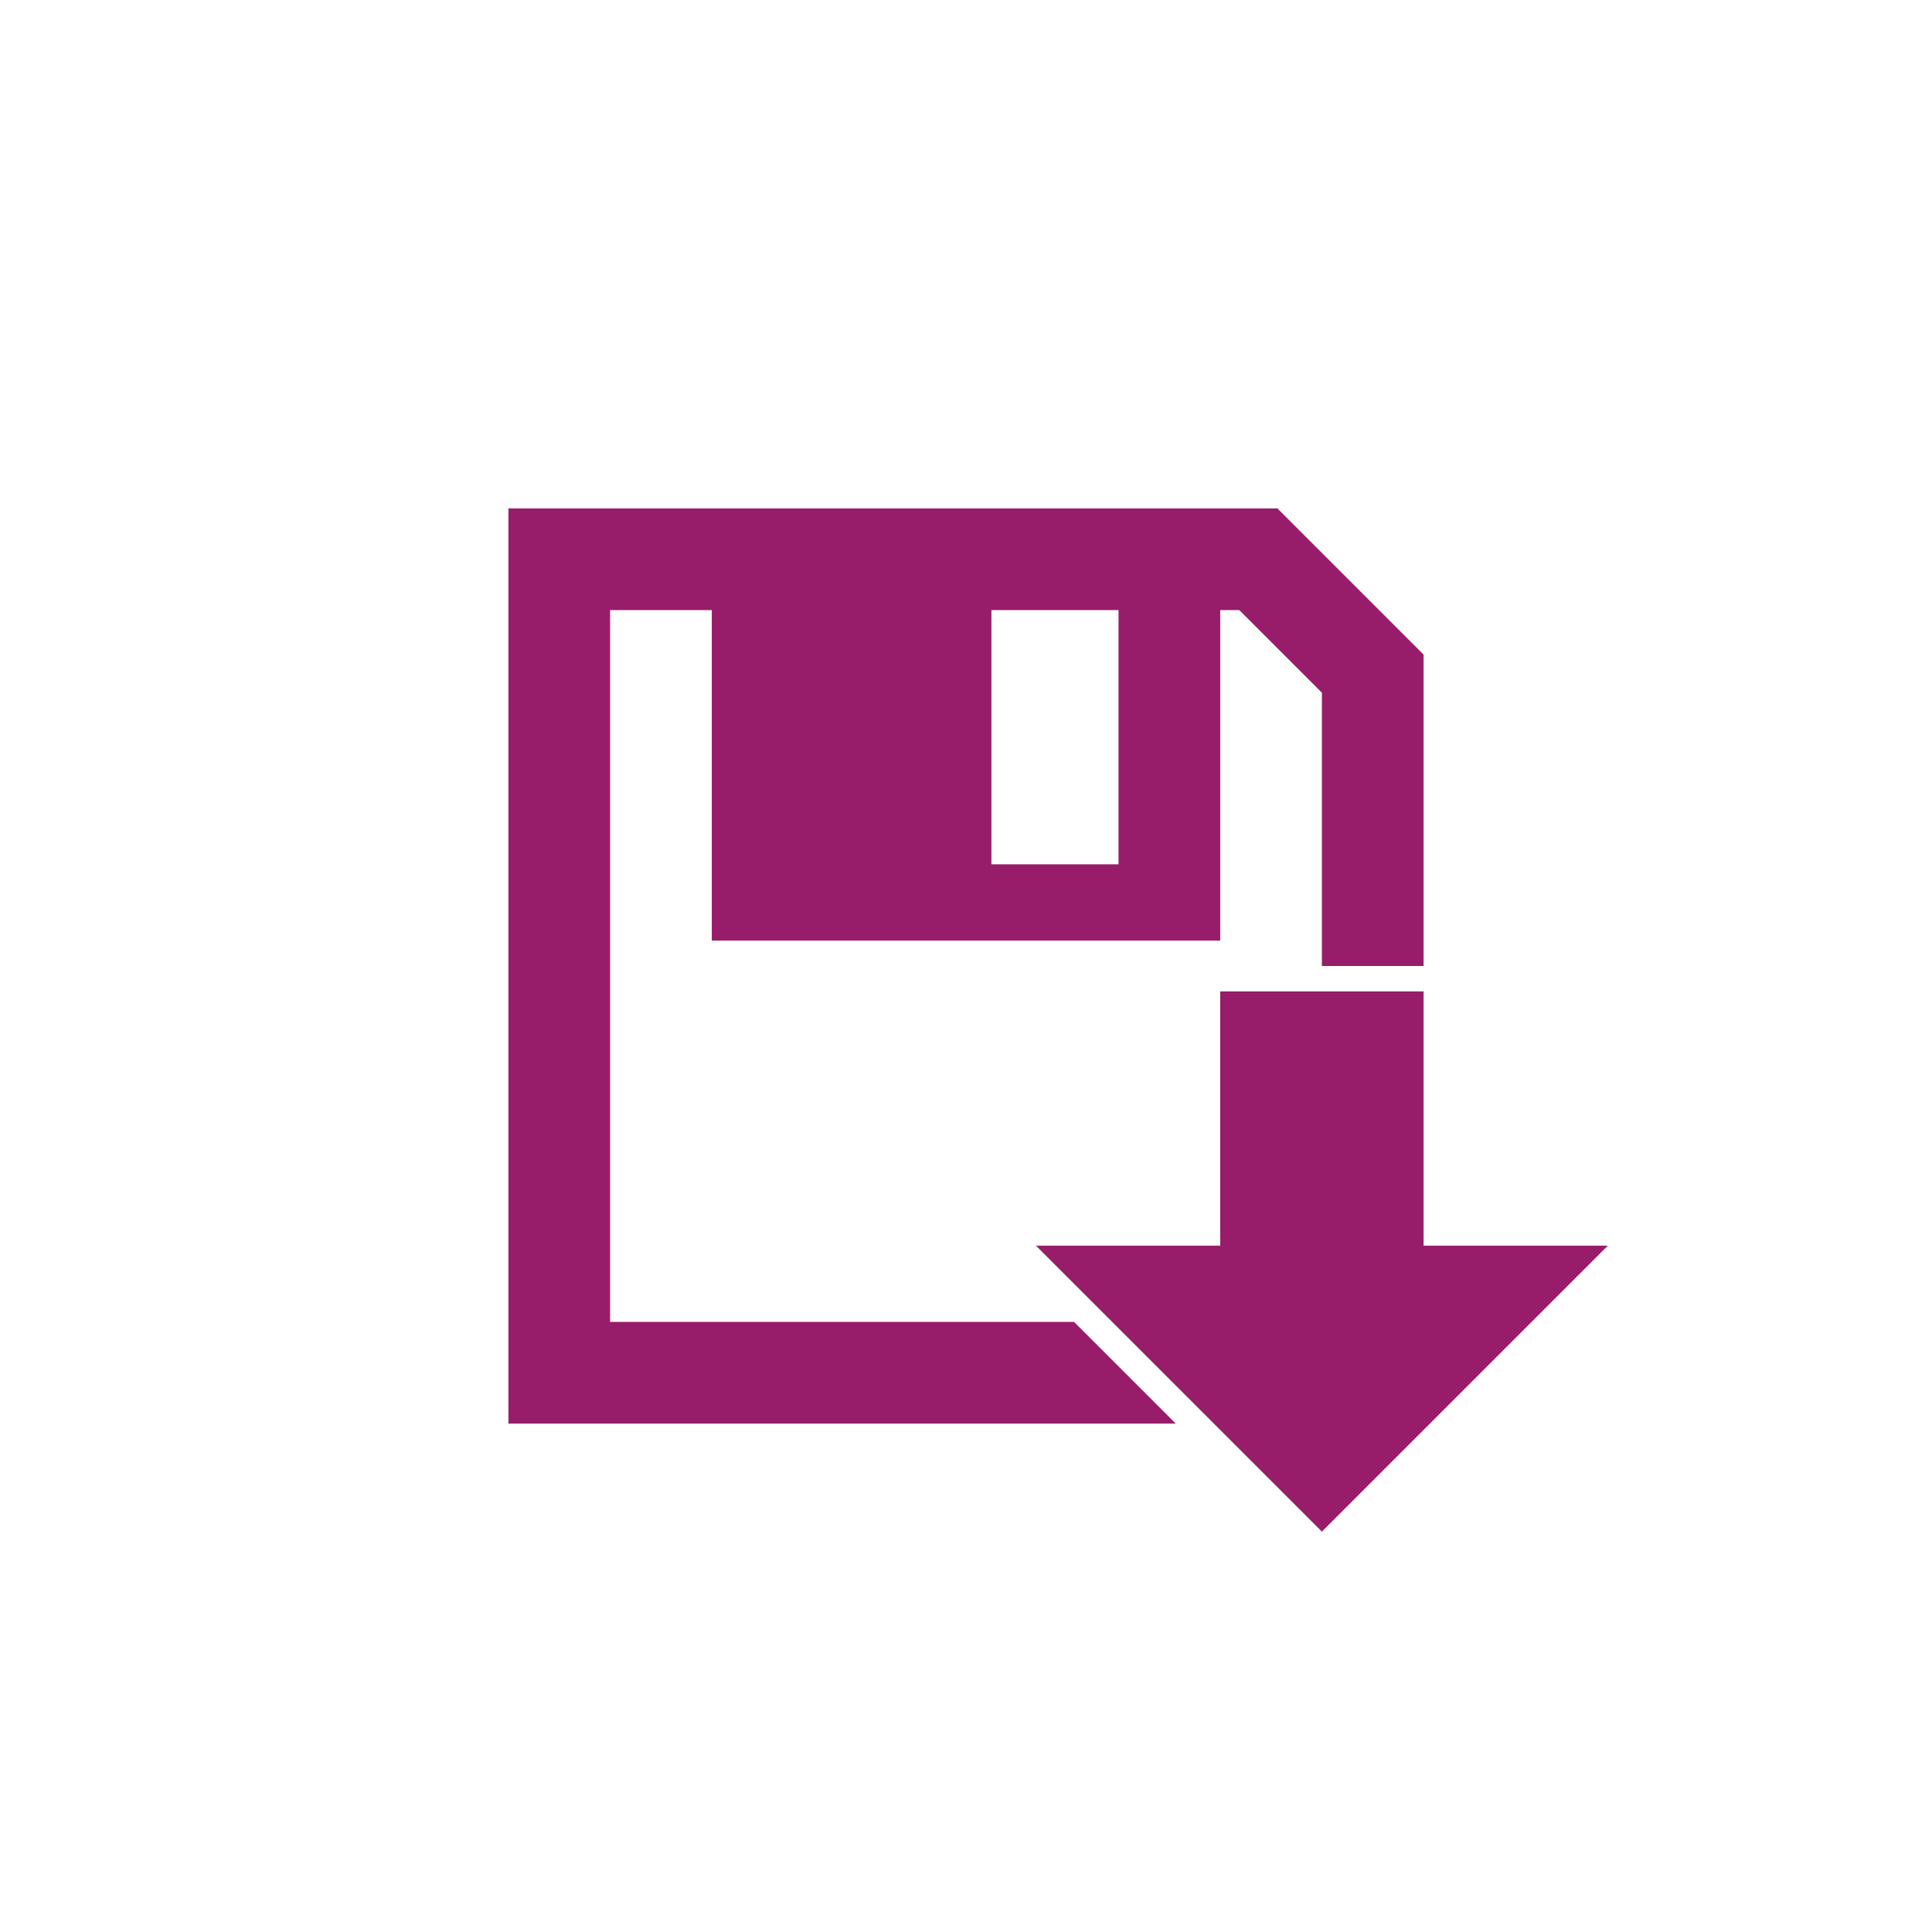 ﻿<?xml version="1.0" encoding="utf-8"?>
<!DOCTYPE svg PUBLIC "-//W3C//DTD SVG 1.1//EN" "http://www.w3.org/Graphics/SVG/1.1/DTD/svg11.dtd">
<svg xmlns="http://www.w3.org/2000/svg" xmlns:xlink="http://www.w3.org/1999/xlink" version="1.1" baseProfile="full" width="76" height="76" viewBox="0 0 76.00 76.00" enable-background="new 0 0 76.00 76.00" xml:space="preserve">
	<path fill="#971D6A" fill-opacity="1" stroke-width="0.2" stroke-linejoin="round" d="M 48,39L 56,39L 56,49L 63.25,49L 52,60.25L 40.75,49L 48,49L 48,39 Z M 20,20L 50.25,20L 56,25.75L 56,38L 52,38L 52,27.25L 48.75,24L 48,24L 48,37L 28,37L 28,24L 24,24L 24,52L 42.25,52L 46.25,56L 20,56L 20,20 Z M 39,24L 39,34L 44,34L 44,24L 39,24 Z "/>
</svg>
